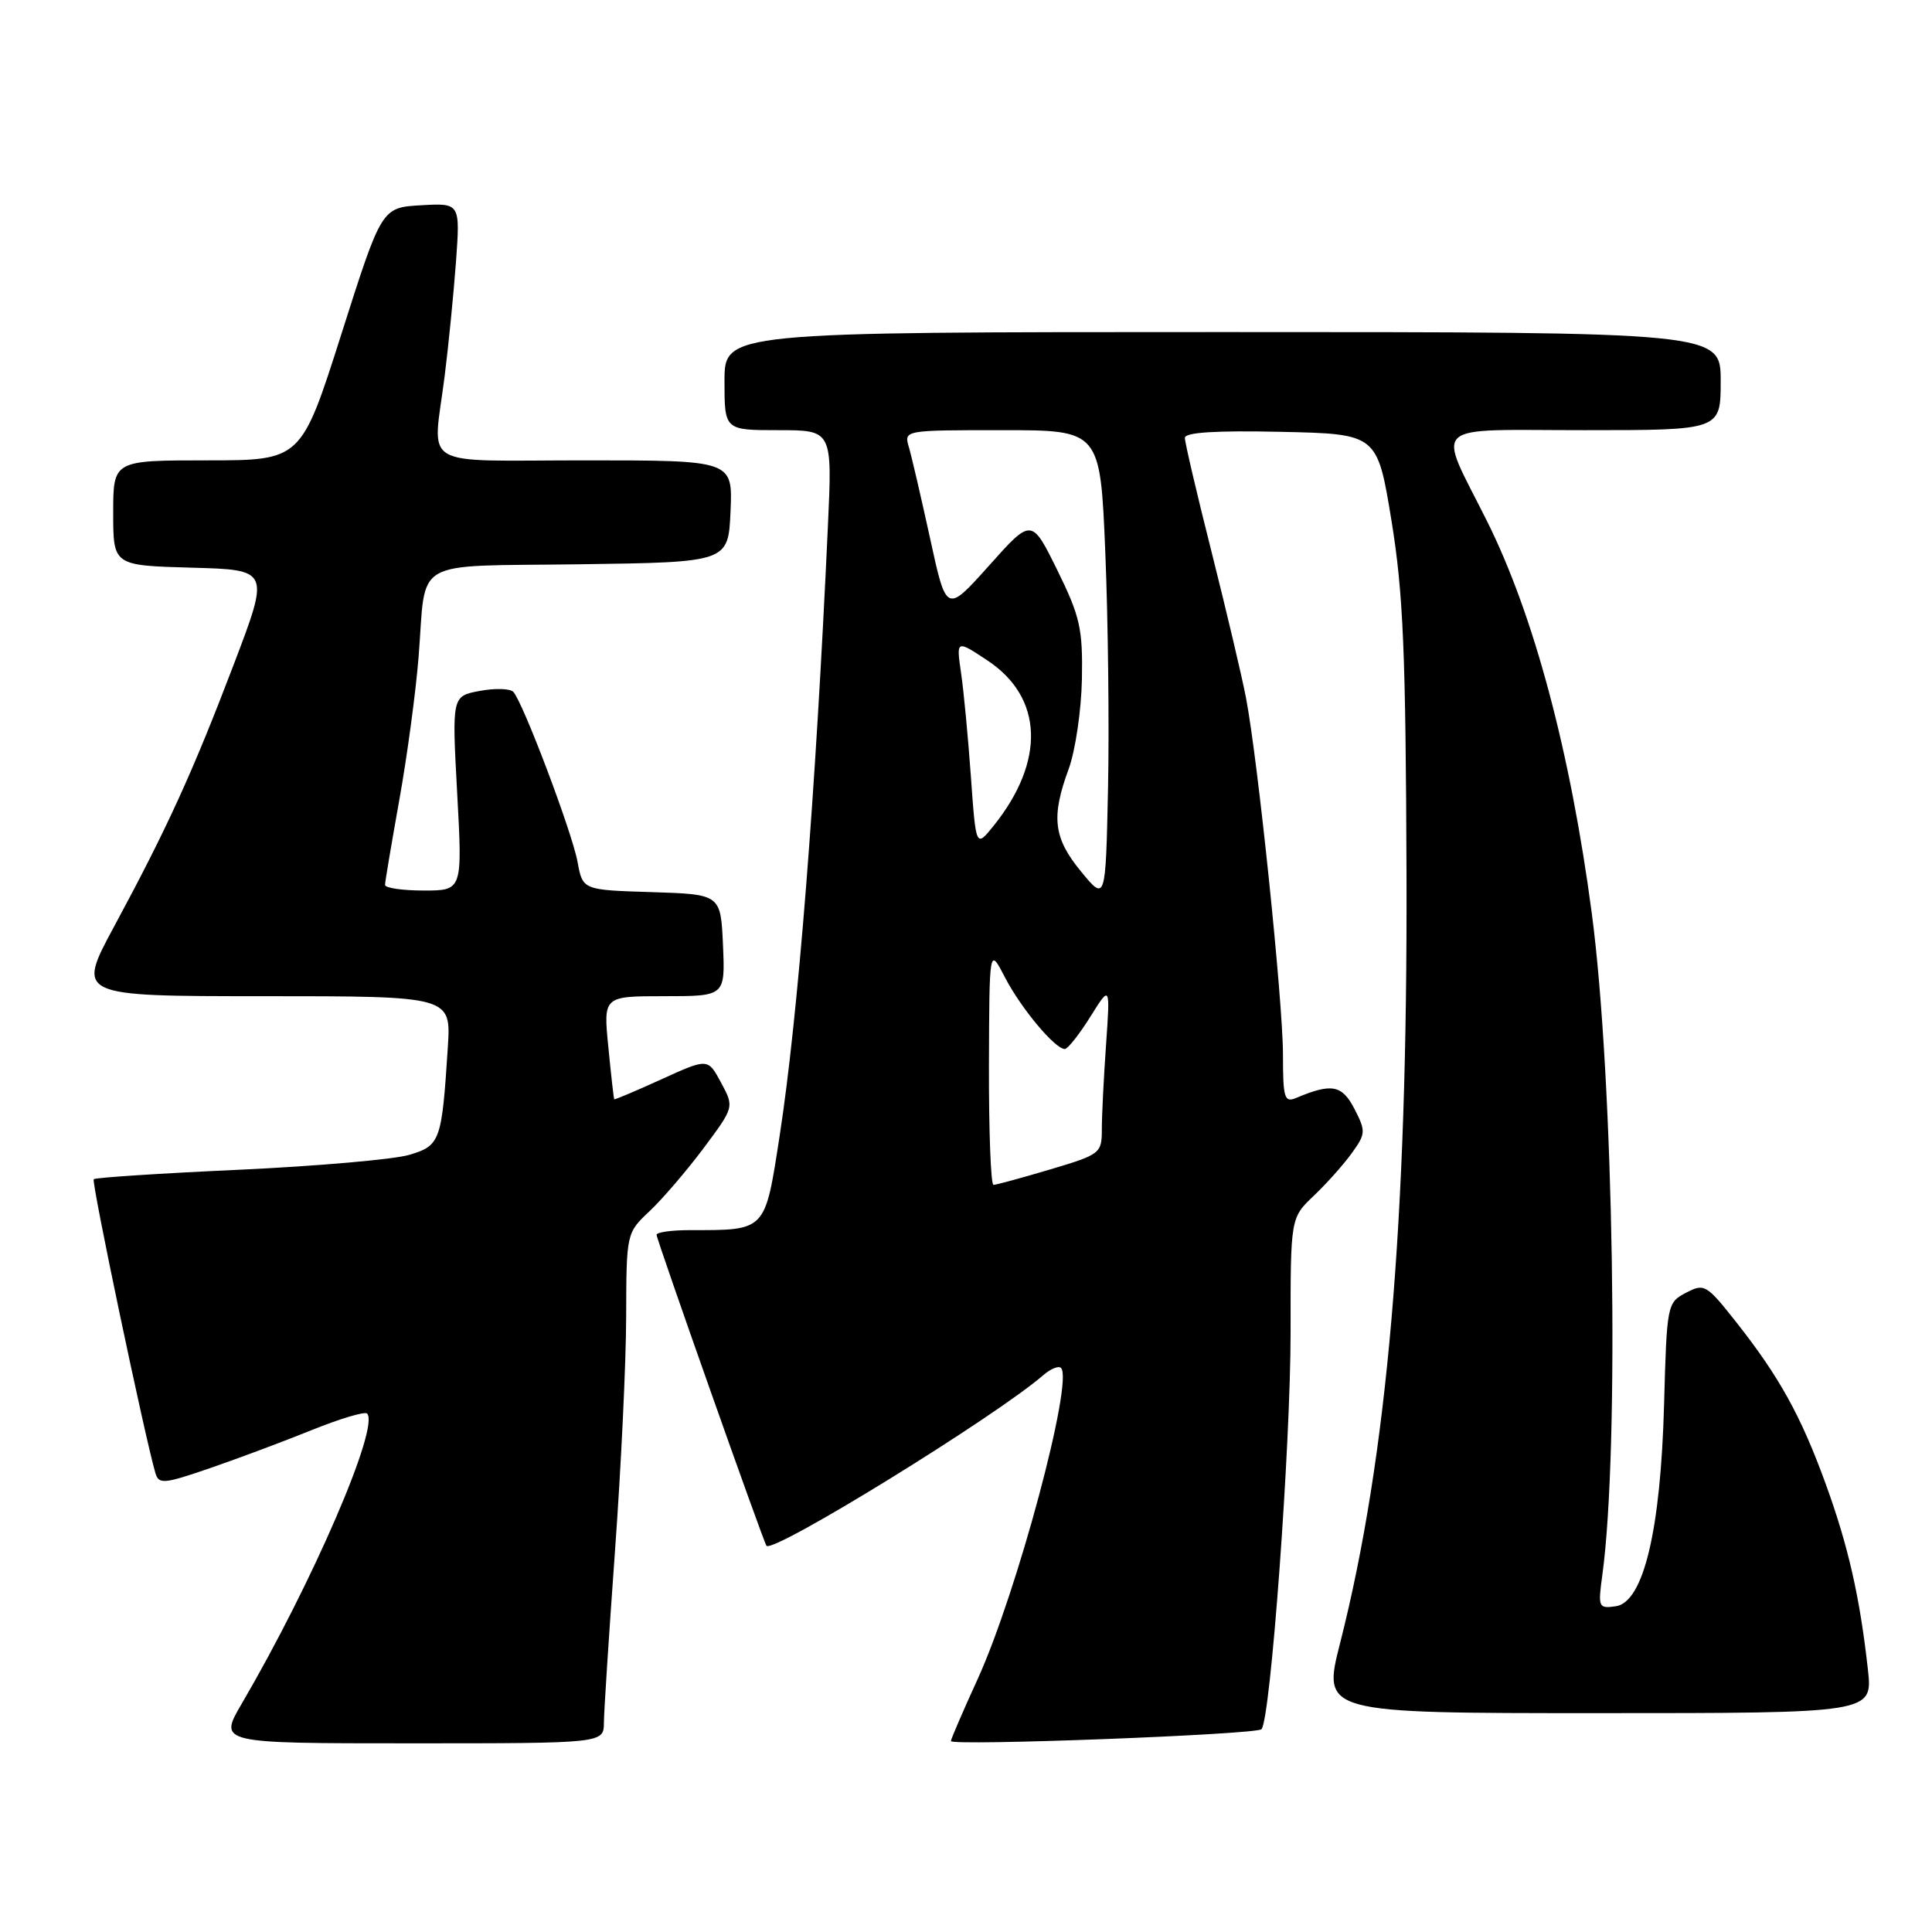<?xml version="1.0" encoding="UTF-8" standalone="no"?>
<!DOCTYPE svg PUBLIC "-//W3C//DTD SVG 1.1//EN" "http://www.w3.org/Graphics/SVG/1.1/DTD/svg11.dtd" >
<svg xmlns="http://www.w3.org/2000/svg" xmlns:xlink="http://www.w3.org/1999/xlink" version="1.1" viewBox="0 0 256 256">
 <g >
 <path fill="currentColor"
d=" M 80.02 228.25 C 80.03 226.74 80.70 216.50 81.49 205.50 C 82.29 194.50 82.96 180.52 82.97 174.44 C 83.00 163.37 83.00 163.37 86.12 160.44 C 87.83 158.82 91.04 155.07 93.26 152.10 C 97.29 146.69 97.29 146.69 95.54 143.45 C 93.80 140.21 93.80 140.21 87.65 143.01 C 84.27 144.55 81.45 145.74 81.39 145.66 C 81.32 145.57 80.97 142.46 80.61 138.75 C 79.94 132.00 79.94 132.00 88.02 132.00 C 96.09 132.00 96.09 132.00 95.80 125.25 C 95.50 118.50 95.50 118.50 86.35 118.21 C 77.21 117.93 77.21 117.93 76.53 114.21 C 75.82 110.31 69.31 93.08 68.02 91.68 C 67.60 91.23 65.60 91.17 63.57 91.55 C 59.88 92.24 59.88 92.24 60.58 105.12 C 61.28 118.00 61.28 118.00 56.14 118.00 C 53.31 118.00 51.01 117.66 51.02 117.25 C 51.02 116.84 51.88 111.78 52.91 106.00 C 53.95 100.22 55.10 91.67 55.47 87.00 C 56.52 73.75 54.20 75.08 76.81 74.77 C 96.50 74.50 96.50 74.50 96.80 67.75 C 97.09 61.00 97.09 61.00 77.55 61.00 C 55.15 61.00 57.35 62.32 58.92 49.82 C 59.43 45.80 60.10 38.99 60.42 34.70 C 60.98 26.90 60.98 26.90 55.78 27.20 C 50.57 27.50 50.57 27.50 45.24 44.25 C 39.91 61.00 39.91 61.00 27.45 61.00 C 15.00 61.00 15.00 61.00 15.00 67.97 C 15.00 74.93 15.00 74.93 25.38 75.22 C 35.75 75.50 35.75 75.50 30.99 88.00 C 25.55 102.28 22.19 109.66 15.13 122.75 C 10.14 132.00 10.14 132.00 34.96 132.00 C 59.77 132.00 59.77 132.00 59.34 138.75 C 58.54 151.26 58.34 151.80 54.21 153.03 C 52.17 153.63 42.02 154.52 31.65 155.00 C 21.29 155.47 12.63 156.04 12.42 156.25 C 12.08 156.58 19.21 190.50 20.59 195.18 C 21.04 196.70 21.68 196.65 27.79 194.55 C 31.48 193.28 37.56 191.01 41.29 189.50 C 45.03 187.99 48.33 187.00 48.64 187.30 C 50.35 189.01 41.41 209.71 32.03 225.75 C 28.96 231.00 28.96 231.00 54.48 231.00 C 80.00 231.00 80.00 231.00 80.02 228.25 Z  M 167.15 229.13 C 168.35 227.95 171.02 191.58 171.01 176.44 C 171.00 161.37 171.00 161.37 174.09 158.44 C 175.79 156.82 178.06 154.28 179.13 152.78 C 180.97 150.23 180.99 149.89 179.47 146.93 C 177.82 143.75 176.46 143.50 171.75 145.48 C 170.19 146.14 170.00 145.52 170.00 139.74 C 170.00 132.75 166.68 100.70 165.10 92.46 C 164.57 89.69 162.53 81.05 160.57 73.26 C 158.60 65.47 157.00 58.62 157.00 58.02 C 157.00 57.29 161.11 57.03 169.75 57.22 C 182.50 57.50 182.50 57.50 184.38 69.00 C 185.94 78.58 186.27 86.41 186.37 116.00 C 186.51 162.06 183.83 193.06 177.57 217.72 C 175.21 227.00 175.21 227.00 211.68 227.00 C 248.14 227.00 248.14 227.00 247.51 221.25 C 246.44 211.61 244.91 204.87 241.92 196.64 C 238.63 187.59 235.75 182.39 230.01 175.13 C 226.11 170.19 225.82 170.03 223.40 171.30 C 220.91 172.60 220.86 172.86 220.50 186.06 C 220.05 202.79 217.77 212.32 214.09 212.84 C 211.80 213.16 211.73 212.99 212.32 208.68 C 214.61 191.95 213.83 142.99 210.92 121.02 C 208.08 99.59 203.22 81.42 197.01 69.00 C 190.39 55.75 189.05 57.00 209.93 57.00 C 228.00 57.00 228.00 57.00 228.00 50.50 C 228.00 44.00 228.00 44.00 162.00 44.00 C 96.00 44.00 96.00 44.00 96.00 50.50 C 96.00 57.00 96.00 57.00 103.14 57.00 C 110.29 57.00 110.29 57.00 109.70 69.75 C 108.08 105.12 105.74 134.76 103.31 150.48 C 101.34 163.24 101.57 163.00 91.37 163.00 C 88.97 163.00 87.00 163.28 87.00 163.62 C 87.00 164.25 101.14 204.26 101.56 204.82 C 102.39 205.91 131.93 187.70 138.26 182.20 C 139.22 181.37 140.27 180.94 140.59 181.26 C 142.28 182.95 134.76 211.04 129.56 222.45 C 127.60 226.74 126.00 230.45 126.00 230.70 C 126.00 231.38 166.41 229.85 167.15 229.13 Z  M 131.04 141.25 C 131.09 125.50 131.09 125.50 133.16 129.50 C 135.26 133.57 139.79 139.00 141.09 139.00 C 141.48 139.00 142.99 137.09 144.46 134.75 C 147.11 130.50 147.11 130.50 146.56 138.40 C 146.25 142.75 146.00 147.79 146.00 149.61 C 146.00 152.83 145.82 152.97 139.14 154.96 C 135.37 156.08 132.00 157.00 131.64 157.00 C 131.29 157.00 131.02 149.91 131.04 141.25 Z  M 143.25 115.49 C 139.59 111.04 139.25 108.28 141.61 101.88 C 142.49 99.47 143.28 94.12 143.36 89.98 C 143.48 83.30 143.12 81.70 140.10 75.55 C 136.69 68.63 136.69 68.63 131.05 74.95 C 125.40 81.26 125.40 81.26 123.25 71.38 C 122.06 65.95 120.80 60.49 120.43 59.25 C 119.77 57.00 119.77 57.00 132.78 57.00 C 145.79 57.00 145.79 57.00 146.46 73.25 C 146.83 82.19 146.99 96.24 146.82 104.47 C 146.50 119.44 146.50 119.44 143.25 115.49 Z  M 128.65 102.92 C 128.28 97.74 127.70 91.54 127.34 89.14 C 126.71 84.78 126.71 84.78 130.85 87.52 C 138.23 92.41 138.55 100.84 131.66 109.42 C 129.32 112.33 129.32 112.33 128.65 102.92 Z "/>
</g>
</svg>